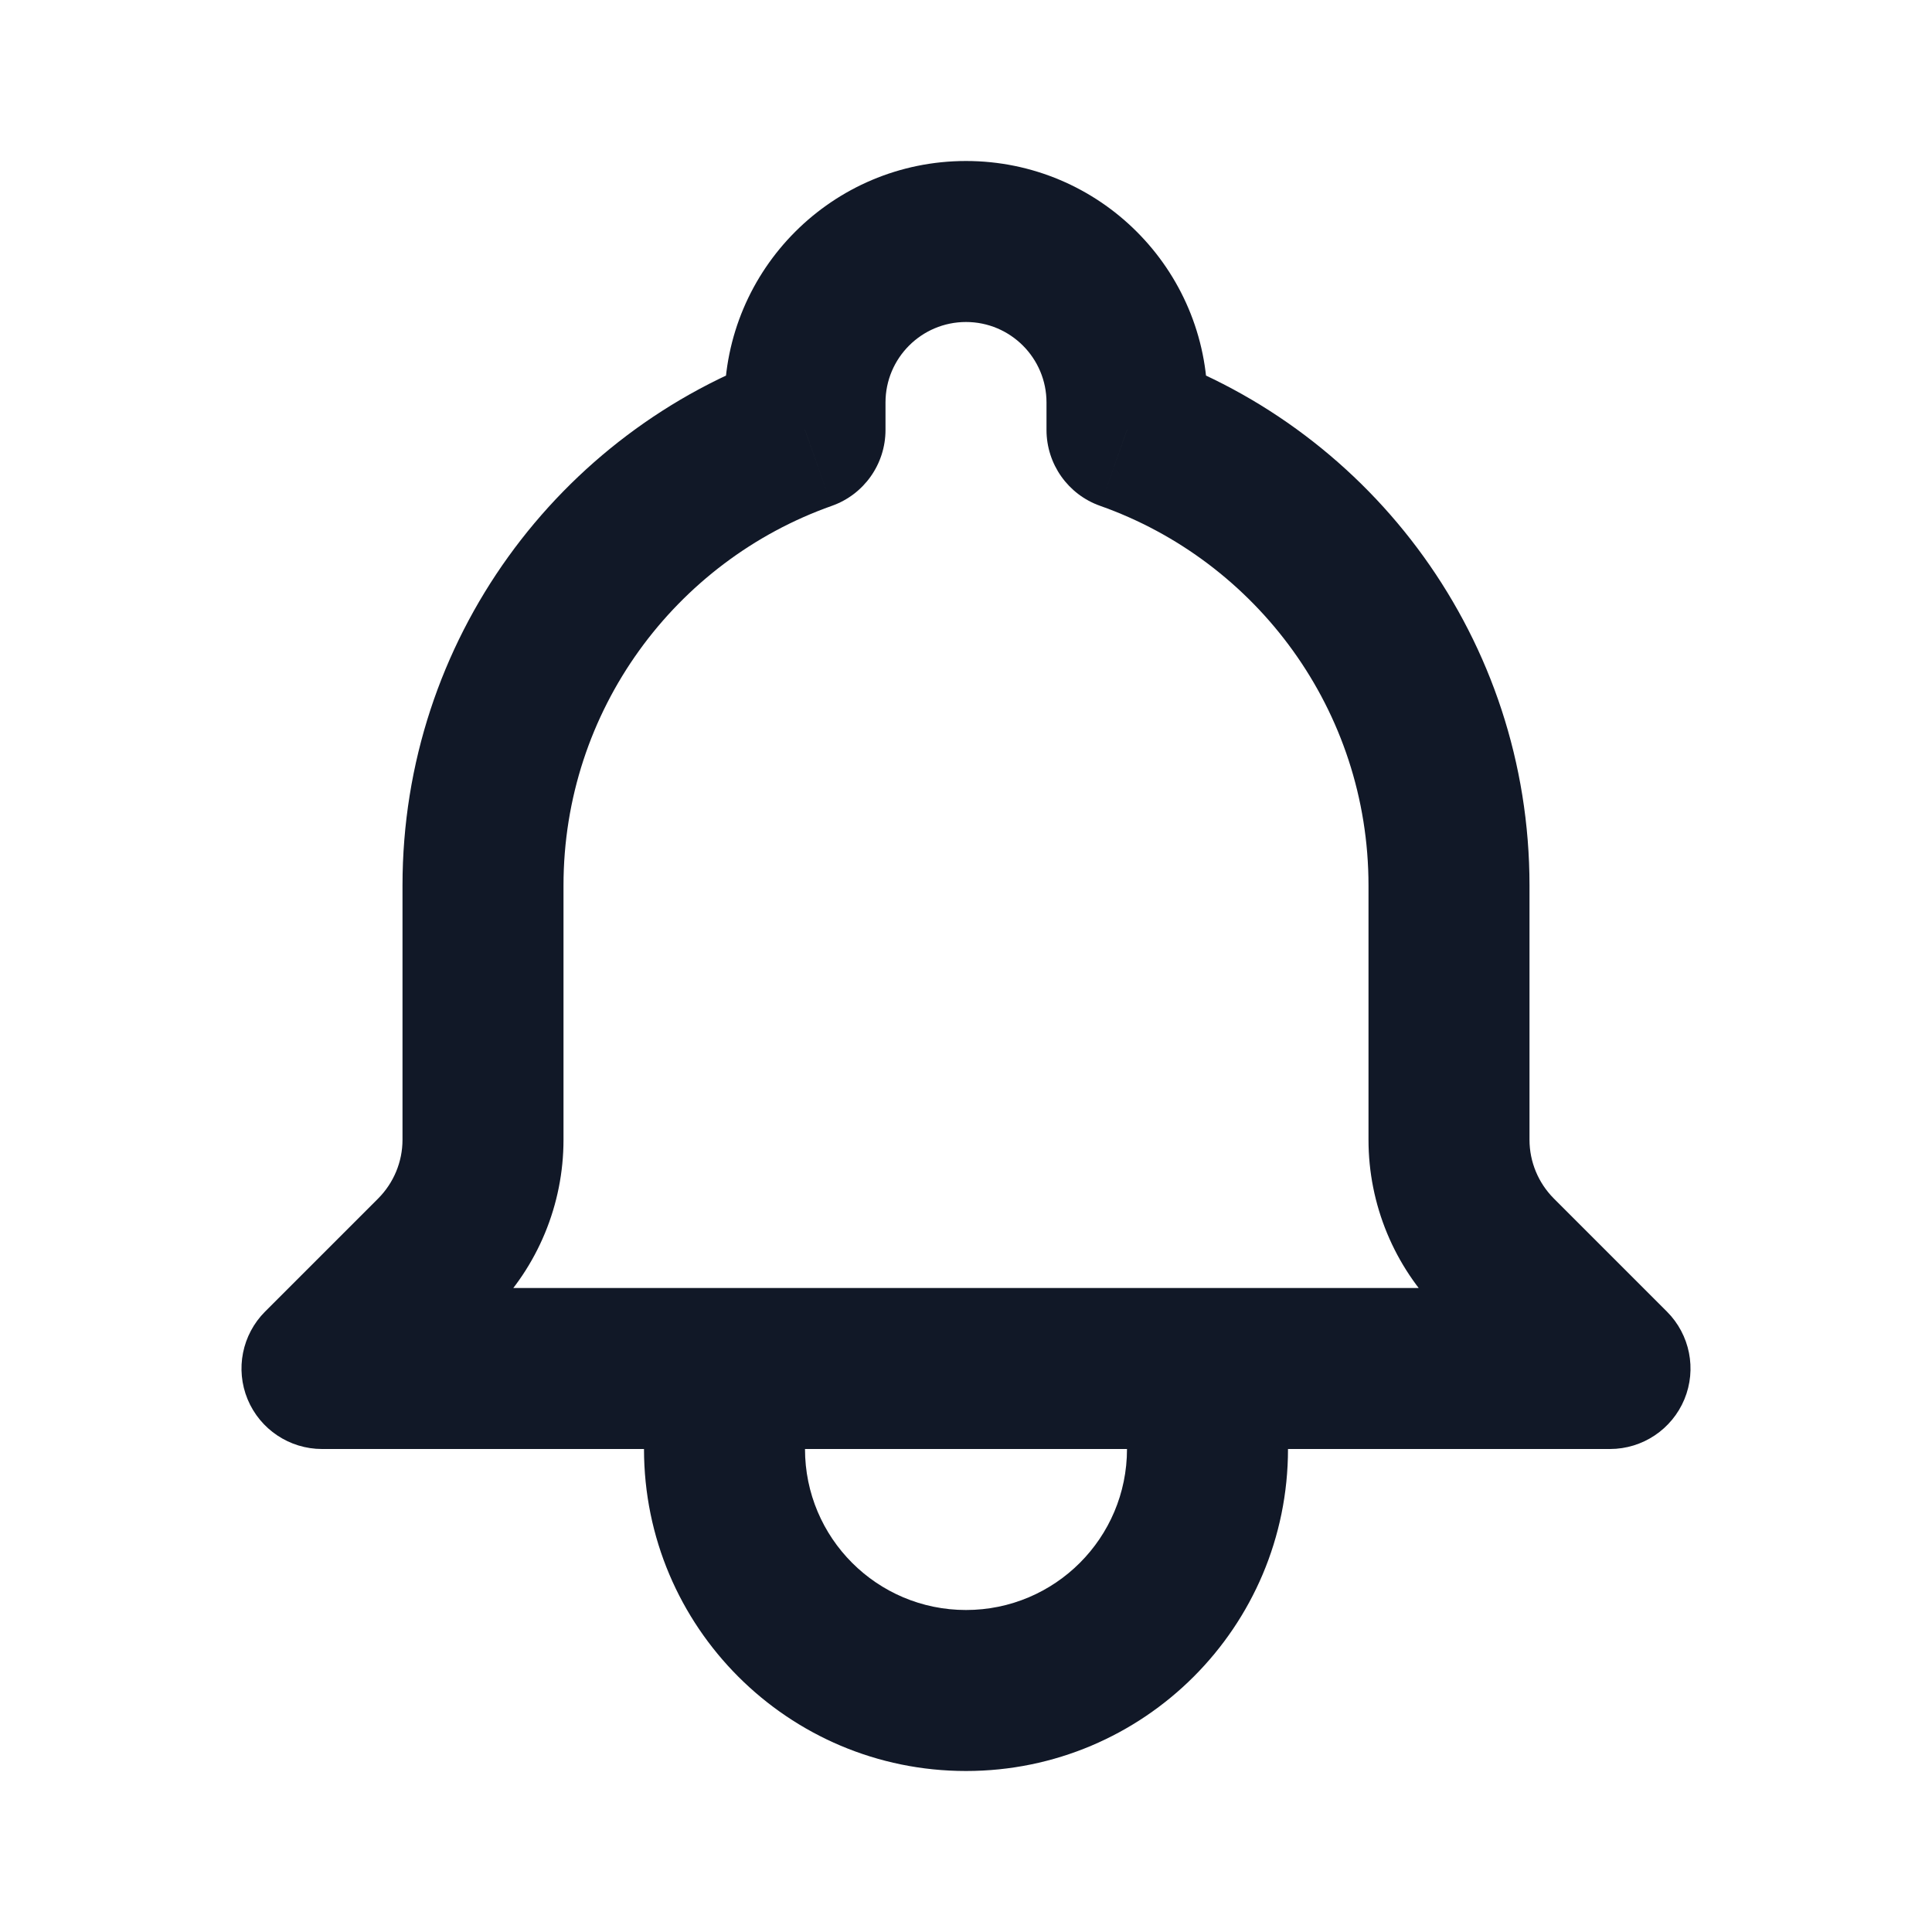 <svg width="24" height="24" viewBox="0 0 24 24" fill="none" xmlns="http://www.w3.org/2000/svg">
<path d="M20 17V18C20.404 18 20.769 17.756 20.924 17.383C21.079 17.009 20.993 16.579 20.707 16.293L20 17ZM4 17L3.293 16.293C3.007 16.579 2.921 17.009 3.076 17.383C3.231 17.756 3.596 18 4 18V17ZM5.405 15.595L6.112 16.302H6.112L5.405 15.595ZM10 5.341L10.333 6.284C10.733 6.143 11 5.765 11 5.341H10ZM14 5.341H13C13 5.765 13.267 6.143 13.667 6.284L14 5.341ZM4.707 17.707L6.112 16.302L4.698 14.888L3.293 16.293L4.707 17.707ZM7 14.159V11H5V14.159H7ZM17 11V14.159H19V11H17ZM17.888 16.302L19.293 17.707L20.707 16.293L19.302 14.888L17.888 16.302ZM6.112 16.302C6.681 15.734 7 14.963 7 14.159H5C5 14.432 4.891 14.694 4.698 14.888L6.112 16.302ZM17 14.159C17 14.963 17.319 15.734 17.888 16.302L19.302 14.888C19.109 14.694 19 14.432 19 14.159H17ZM9.667 4.399C6.949 5.359 5 7.951 5 11H7C7 8.825 8.39 6.971 10.333 6.284L9.667 4.399ZM13.667 6.284C15.61 6.971 17 8.825 17 11H19C19 7.951 17.051 5.359 14.333 4.399L13.667 6.284ZM15 5.341V5H13V5.341H15ZM9 5V5.341H11V5H9ZM12 2C10.343 2 9 3.343 9 5H11C11 4.448 11.448 4 12 4V2ZM15 5C15 3.343 13.657 2 12 2V4C12.552 4 13 4.448 13 5H15ZM14 18C14 19.105 13.105 20 12 20V22C14.209 22 16 20.209 16 18H14ZM12 20C10.895 20 10 19.105 10 18H8C8 20.209 9.791 22 12 22V20ZM20 16H15V18H20V16ZM16 18V17H14V18H16ZM15 16H9V18H15V16ZM9 16H4V18H9V16ZM10 18V17H8V18H10Z" fill="#111827"/>
</svg>
